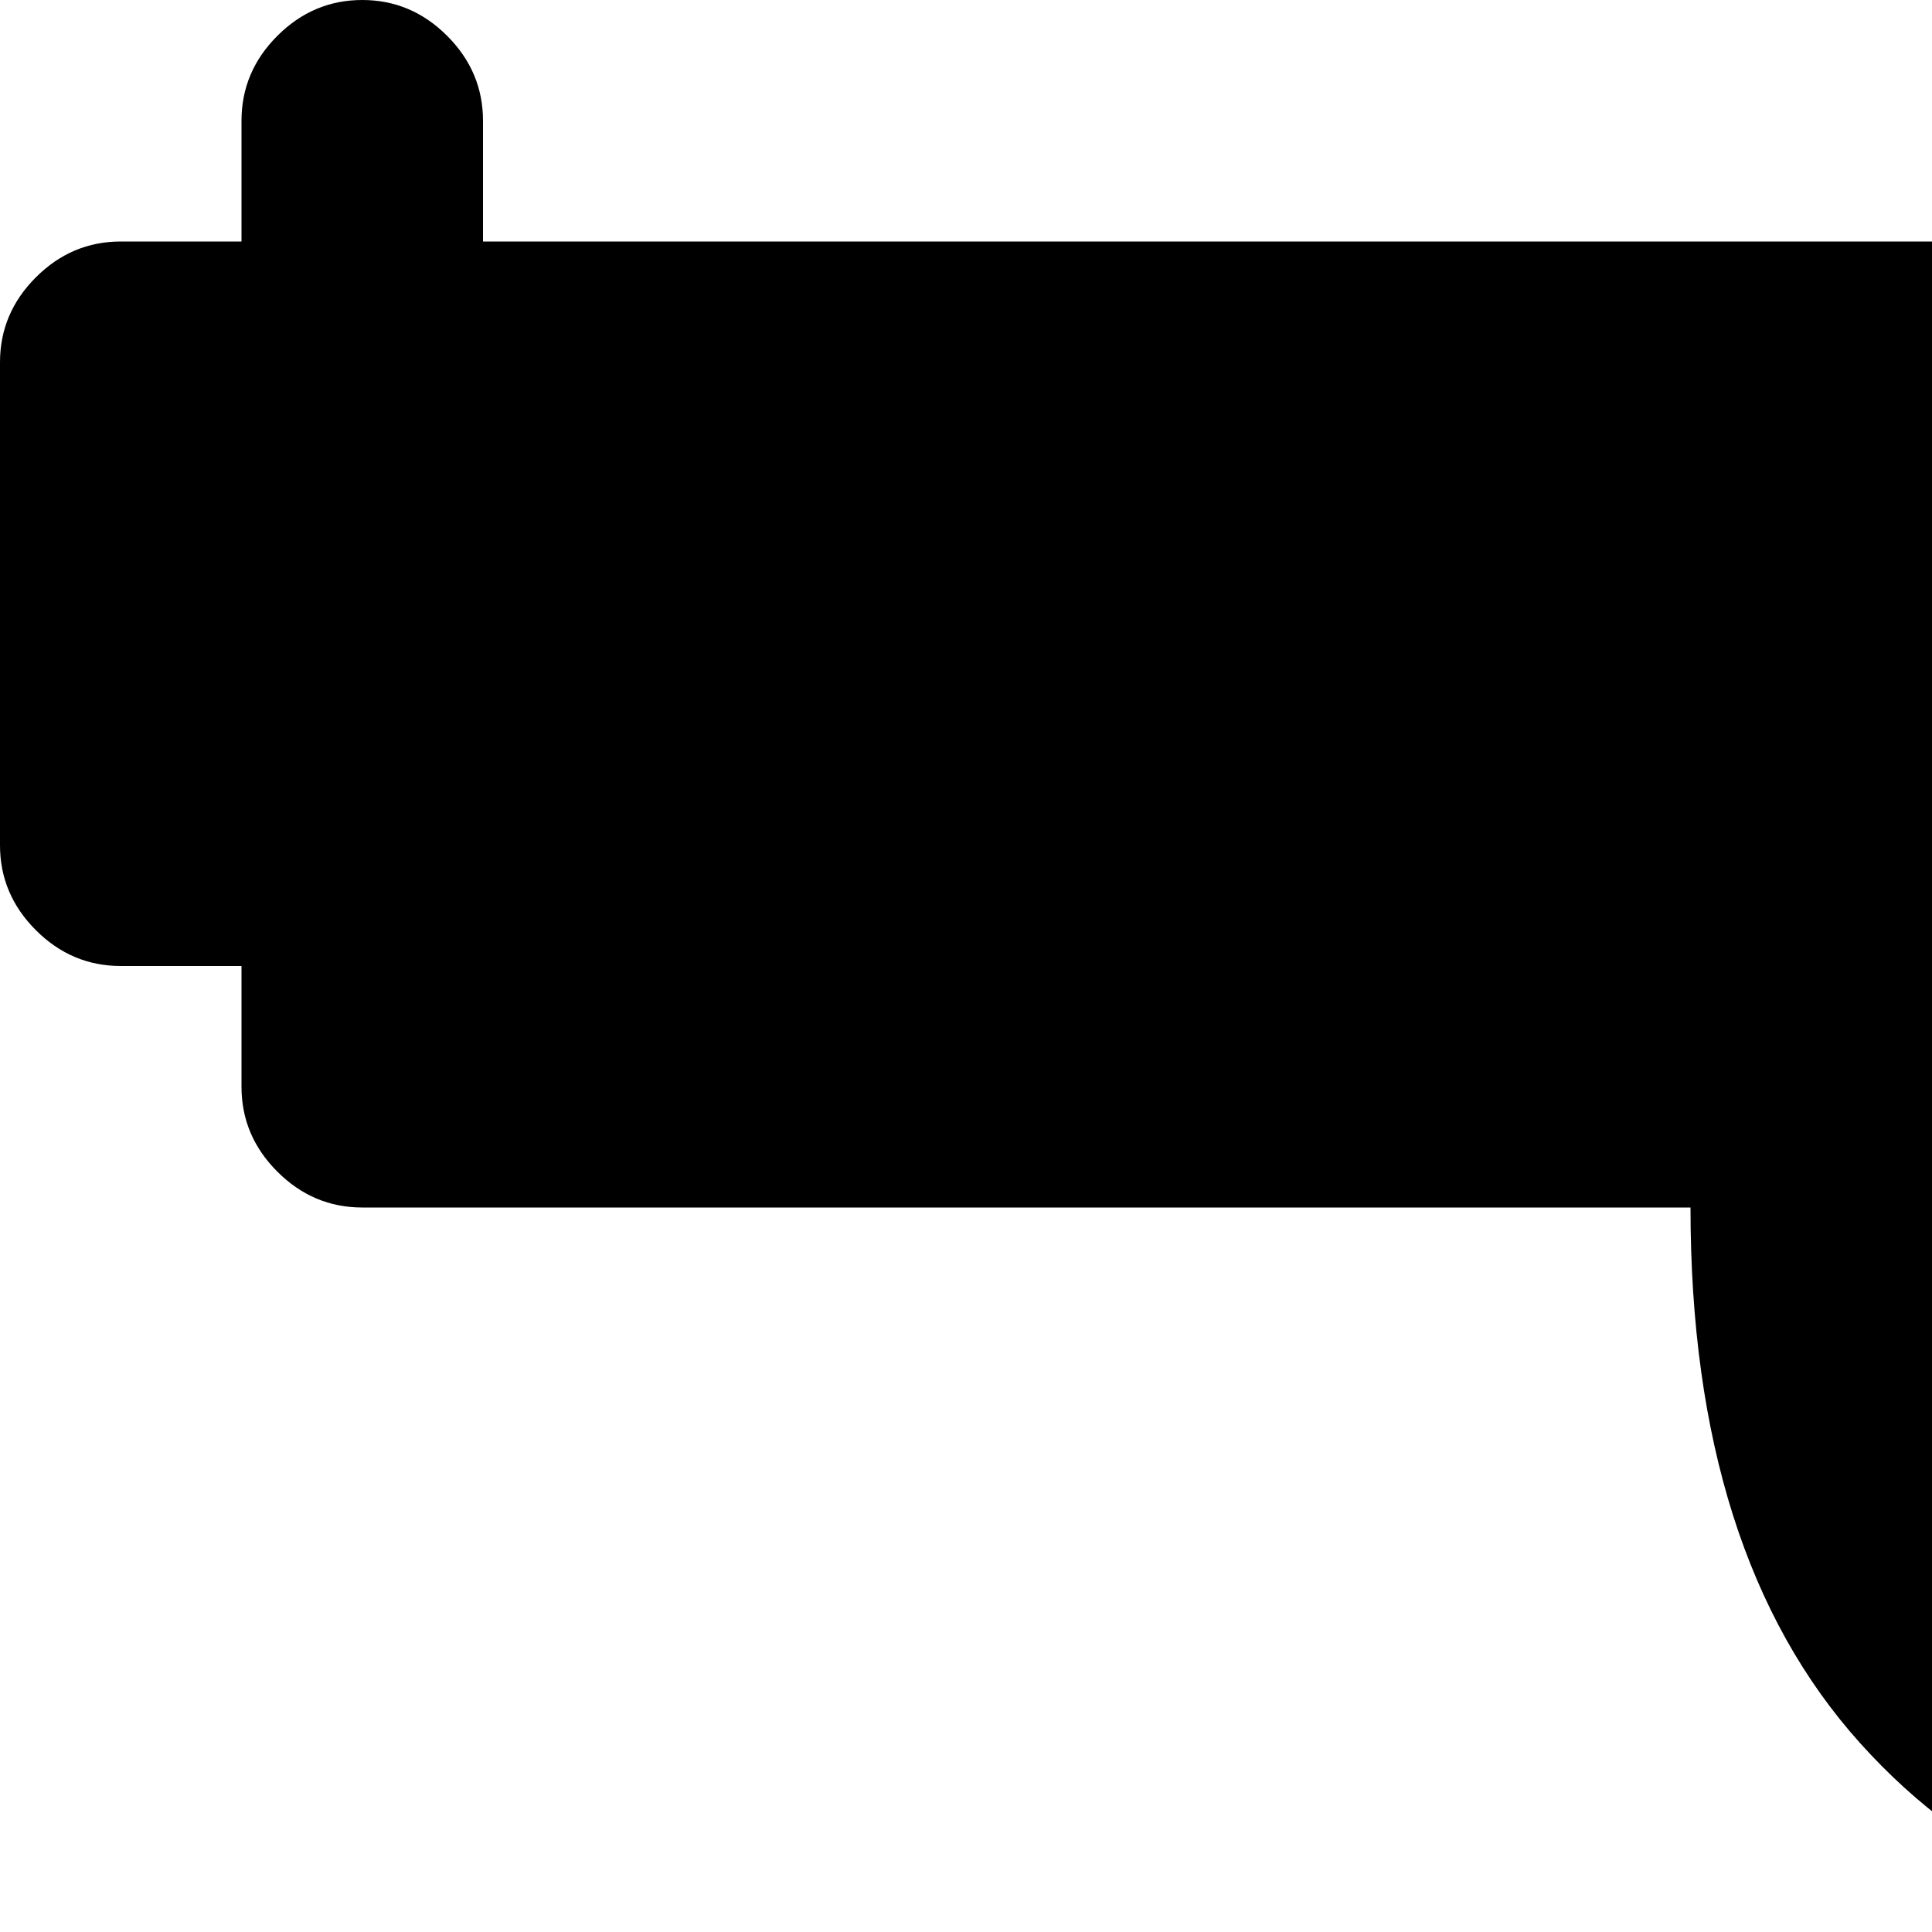<svg xmlns="http://www.w3.org/2000/svg" version="1.1" viewBox="0 0 512 512" fill="currentColor"><path fill="currentColor" d="M960 128q-7 0-19-2l-47 47q31 19 66 19q1 0 3-.5l2-.5l59 545q1 13-7 22.5t-21 9.5H807q-13 0-23-9.5T773 736l-24-224H608q-70 0-115-50t-45-142H96q-13 0-22.5-9.5T64 288v-32H32q-13 0-22.5-9.5T0 224V96q0-13 9.5-22.5T32 64h32V32q0-13 9.5-22.5T96 0t22.5 9.5T128 32v32h704q0 35 19 66l56-57q14-13 32-7q13-2 21-2q27 0 45.5 9.5T1024 96t-18.5 22.5T960 128M728 320h-24q0 38-17 71.5T640 447V320H518q-6 16-6 32q0 40 28 68t68 28h134z"/></svg>